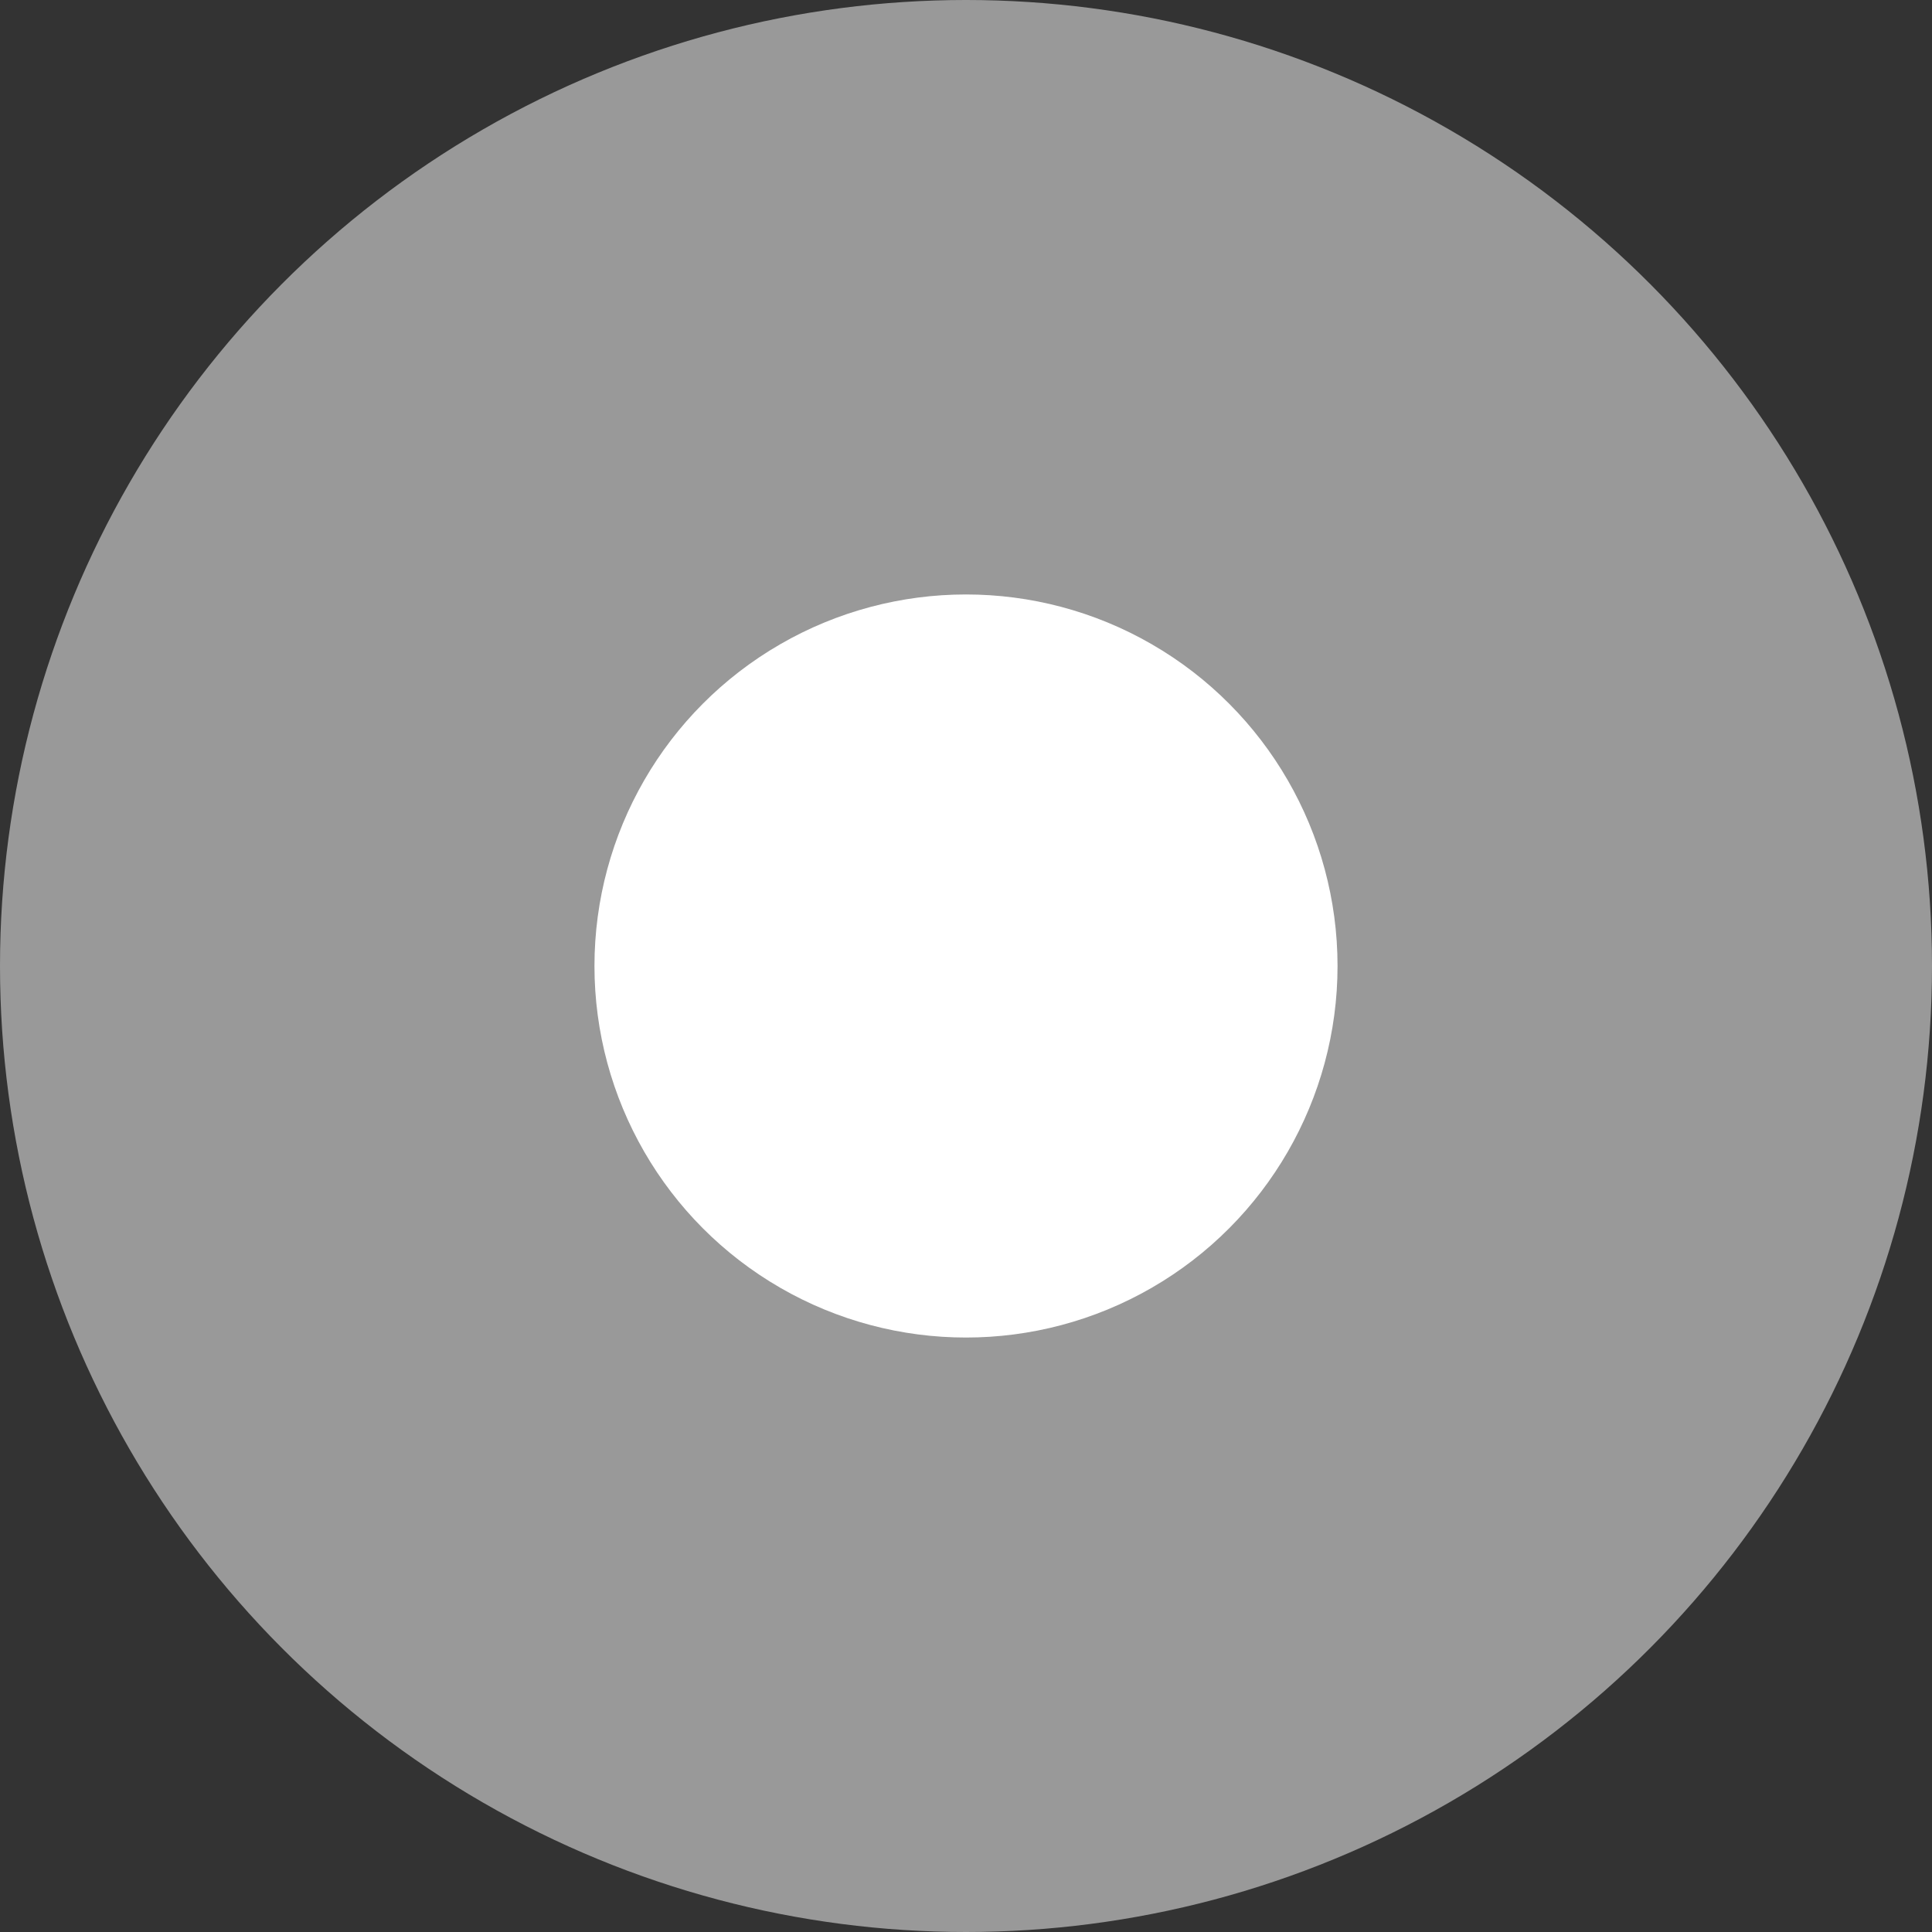 <?xml version="1.0" encoding="UTF-8"?>
<svg width="26px" height="26px" viewBox="0 0 26 26" version="1.1" xmlns="http://www.w3.org/2000/svg" xmlns:xlink="http://www.w3.org/1999/xlink">
    <rect x="0" y="0" width="26" height="26" fill="#333333" stroke="none"/>
    <title>编组 4</title>
    <g id="页面-1" stroke="none" stroke-width="1" fill="none" fill-rule="evenodd">
        <g id="订单轨迹" transform="translate(-90, -880)">
            <g id="编组-6" transform="translate(90, 425)">
                <g id="编组-5备份" transform="translate(0, 445)">
                    <g id="编组-4" transform="translate(0, 10)">
                        <circle id="椭圆形备份-5" fill="#999999" cx="13" cy="13" r="13"></circle>
                        <circle id="椭圆形备份-6" fill="#FFFFFF" cx="13" cy="13" r="5"></circle>
                    </g>
                </g>
            </g>
        </g>
    </g>
</svg>